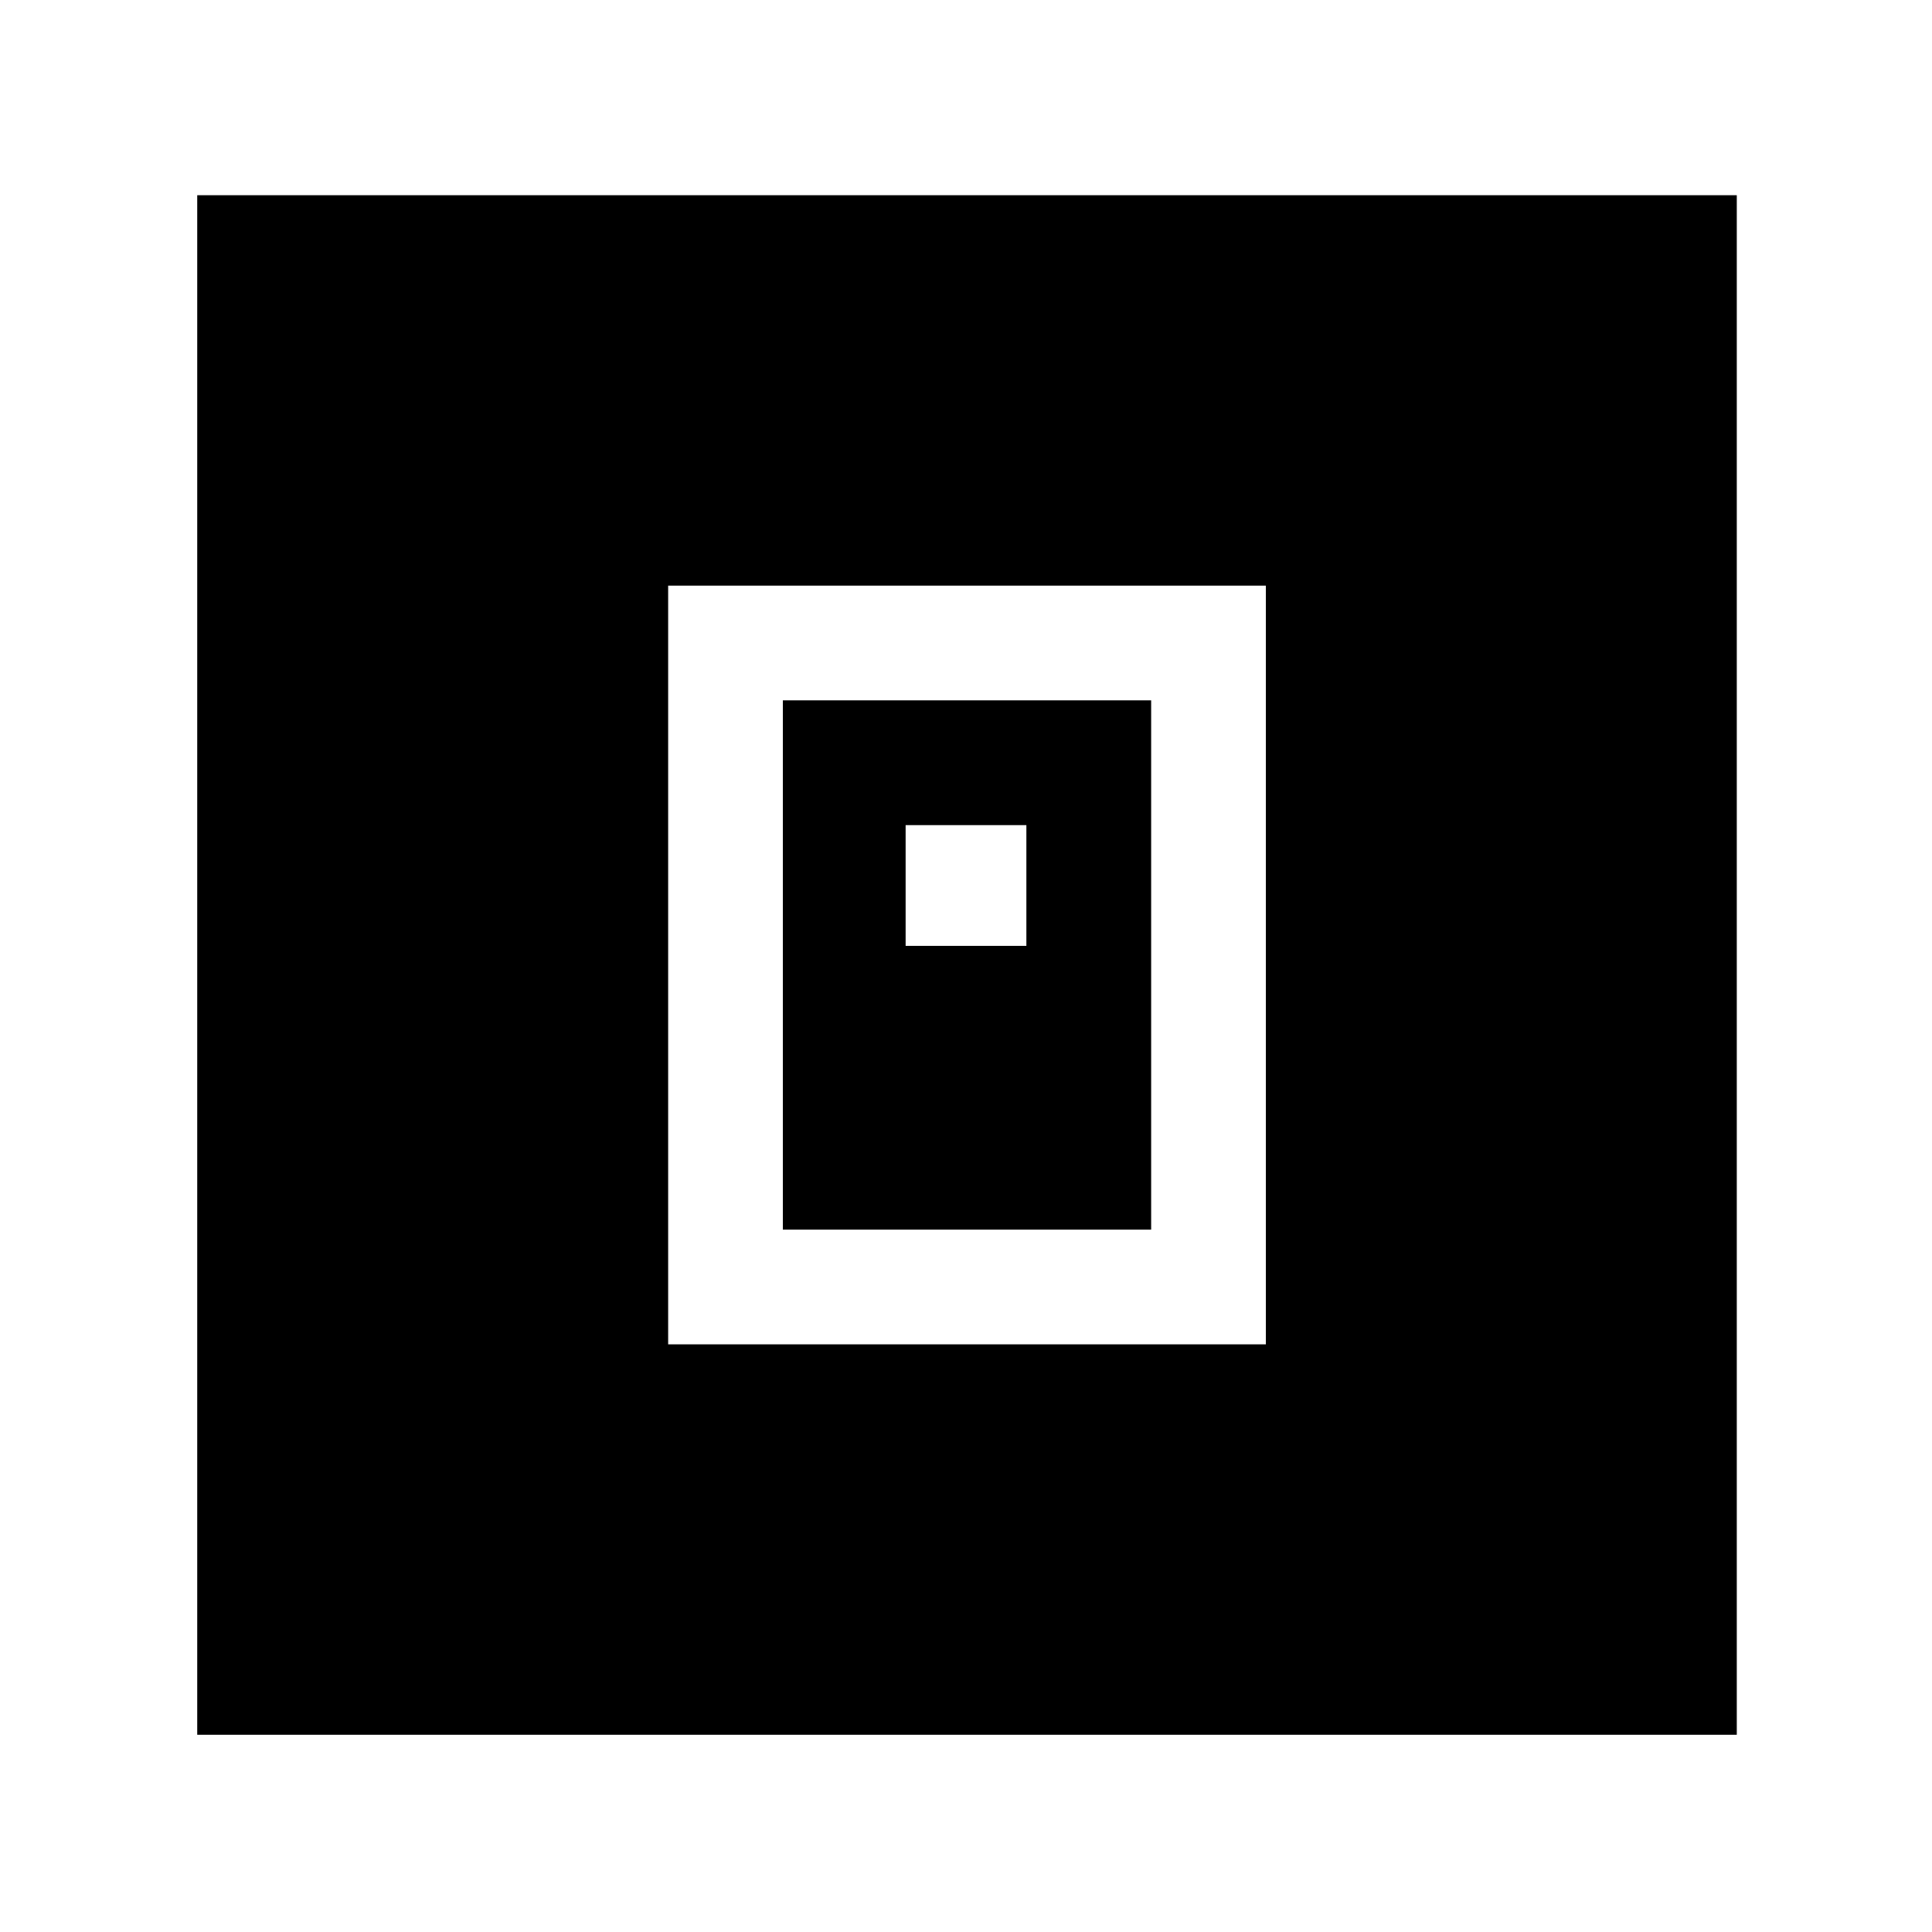 <svg xmlns="http://www.w3.org/2000/svg" height="48" viewBox="0 -960 960 960" width="48"><path d="M332-292h297v-377H332v377Zm57-57v-263h183v263H389Zm61-141h60v-60h-60v60ZM98-98v-765h765v765H98Z"/></svg>